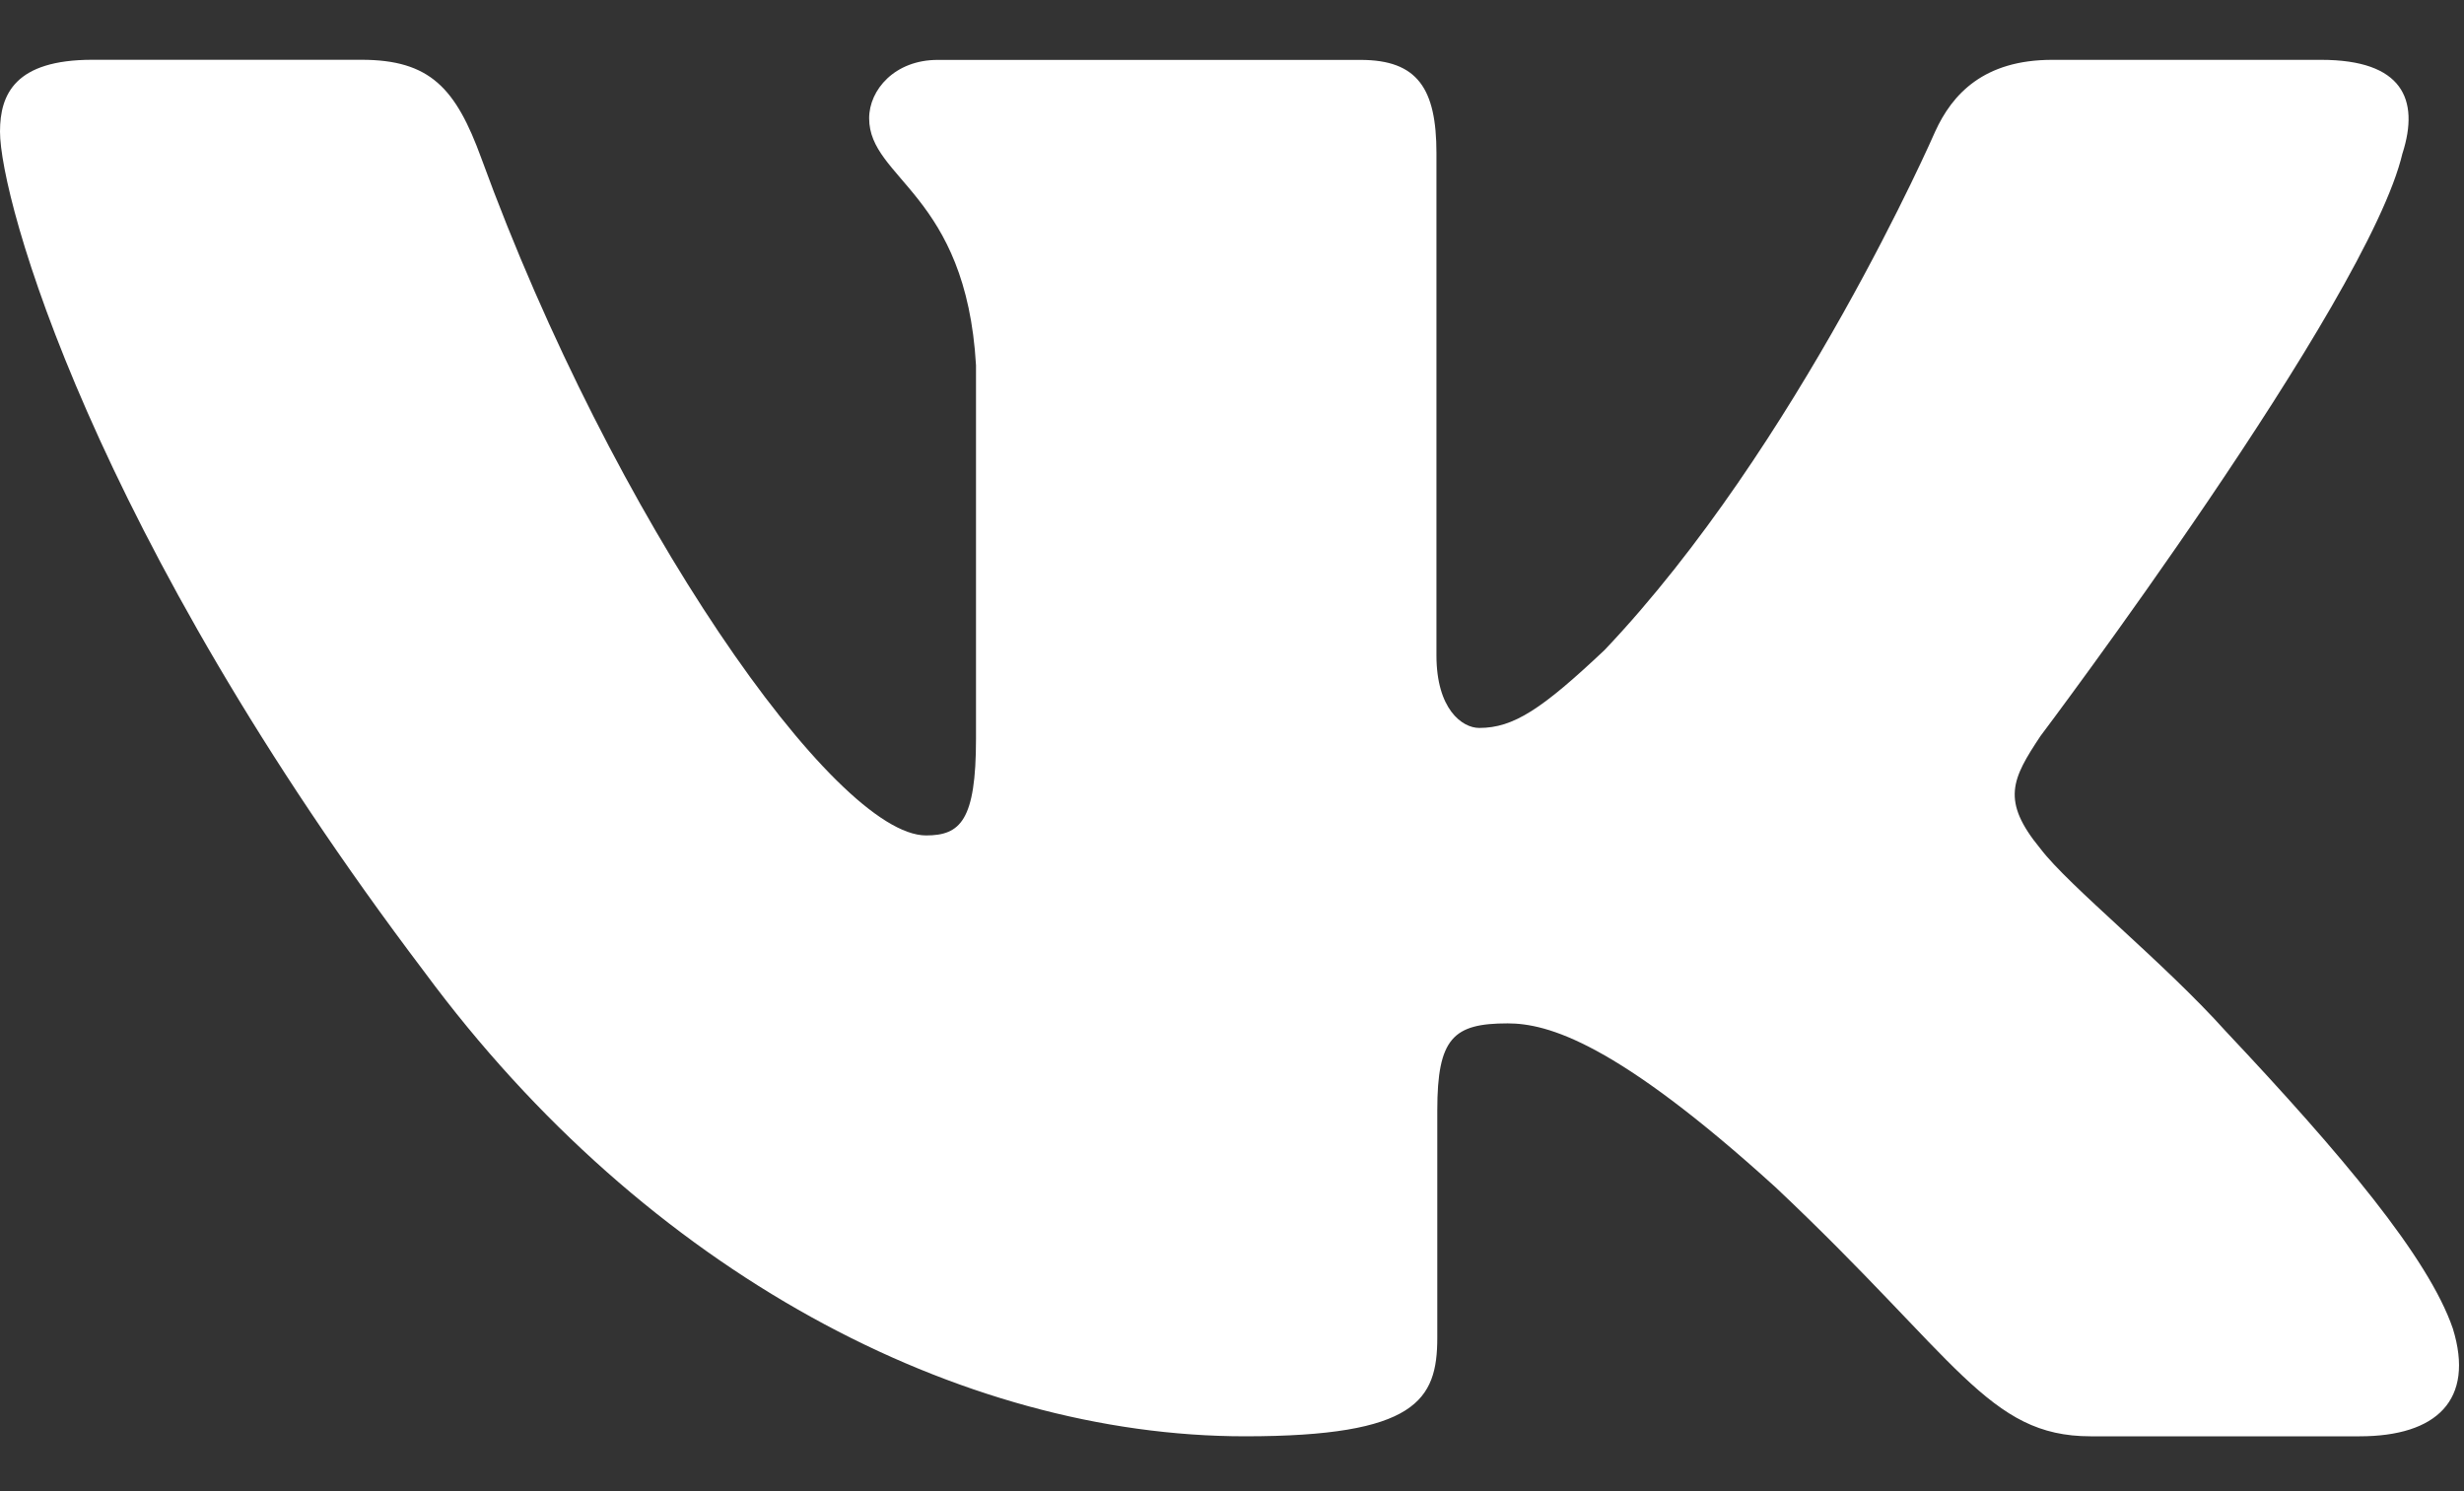<svg width="38" height="23" fill="none" xmlns="http://www.w3.org/2000/svg"><rect width="100%" height="100%" fill="#333333" stroke="none"/><path fill-rule="evenodd" clip-rule="evenodd" d="M37.053 2.361c.263-.828 0-1.438-1.256-1.438H31.65c-1.055 0-1.542.527-1.806 1.107 0 0-2.11 4.847-5.097 7.995-.967.913-1.406 1.203-1.934 1.203-.264 0-.66-.29-.66-1.12V2.362c0-.995-.291-1.438-1.17-1.438H14.46c-.66 0-1.056.461-1.056.9 0 .941 1.495 1.16 1.648 3.81v5.76c0 1.263-.242 1.492-.77 1.492-1.406 0-4.827-4.87-6.857-10.44C7.03 1.36 6.633.922 5.573.922h-4.15C.236.923 0 1.45 0 2.03c0 1.035 1.406 6.172 6.55 12.968 3.428 4.64 8.256 7.156 12.653 7.156 2.637 0 2.963-.558 2.963-1.521v-3.508c0-1.117.25-1.34 1.085-1.34.616 0 1.67.291 4.132 2.528 2.813 2.652 3.276 3.841 4.859 3.841h4.148c1.185 0 1.779-.558 1.438-1.662-.377-1.098-1.72-2.692-3.5-4.583-.967-1.077-2.418-2.237-2.859-2.817-.614-.745-.44-1.077 0-1.74 0 0 5.056-6.712 5.583-8.991h.001z" fill="#fff"/></svg>